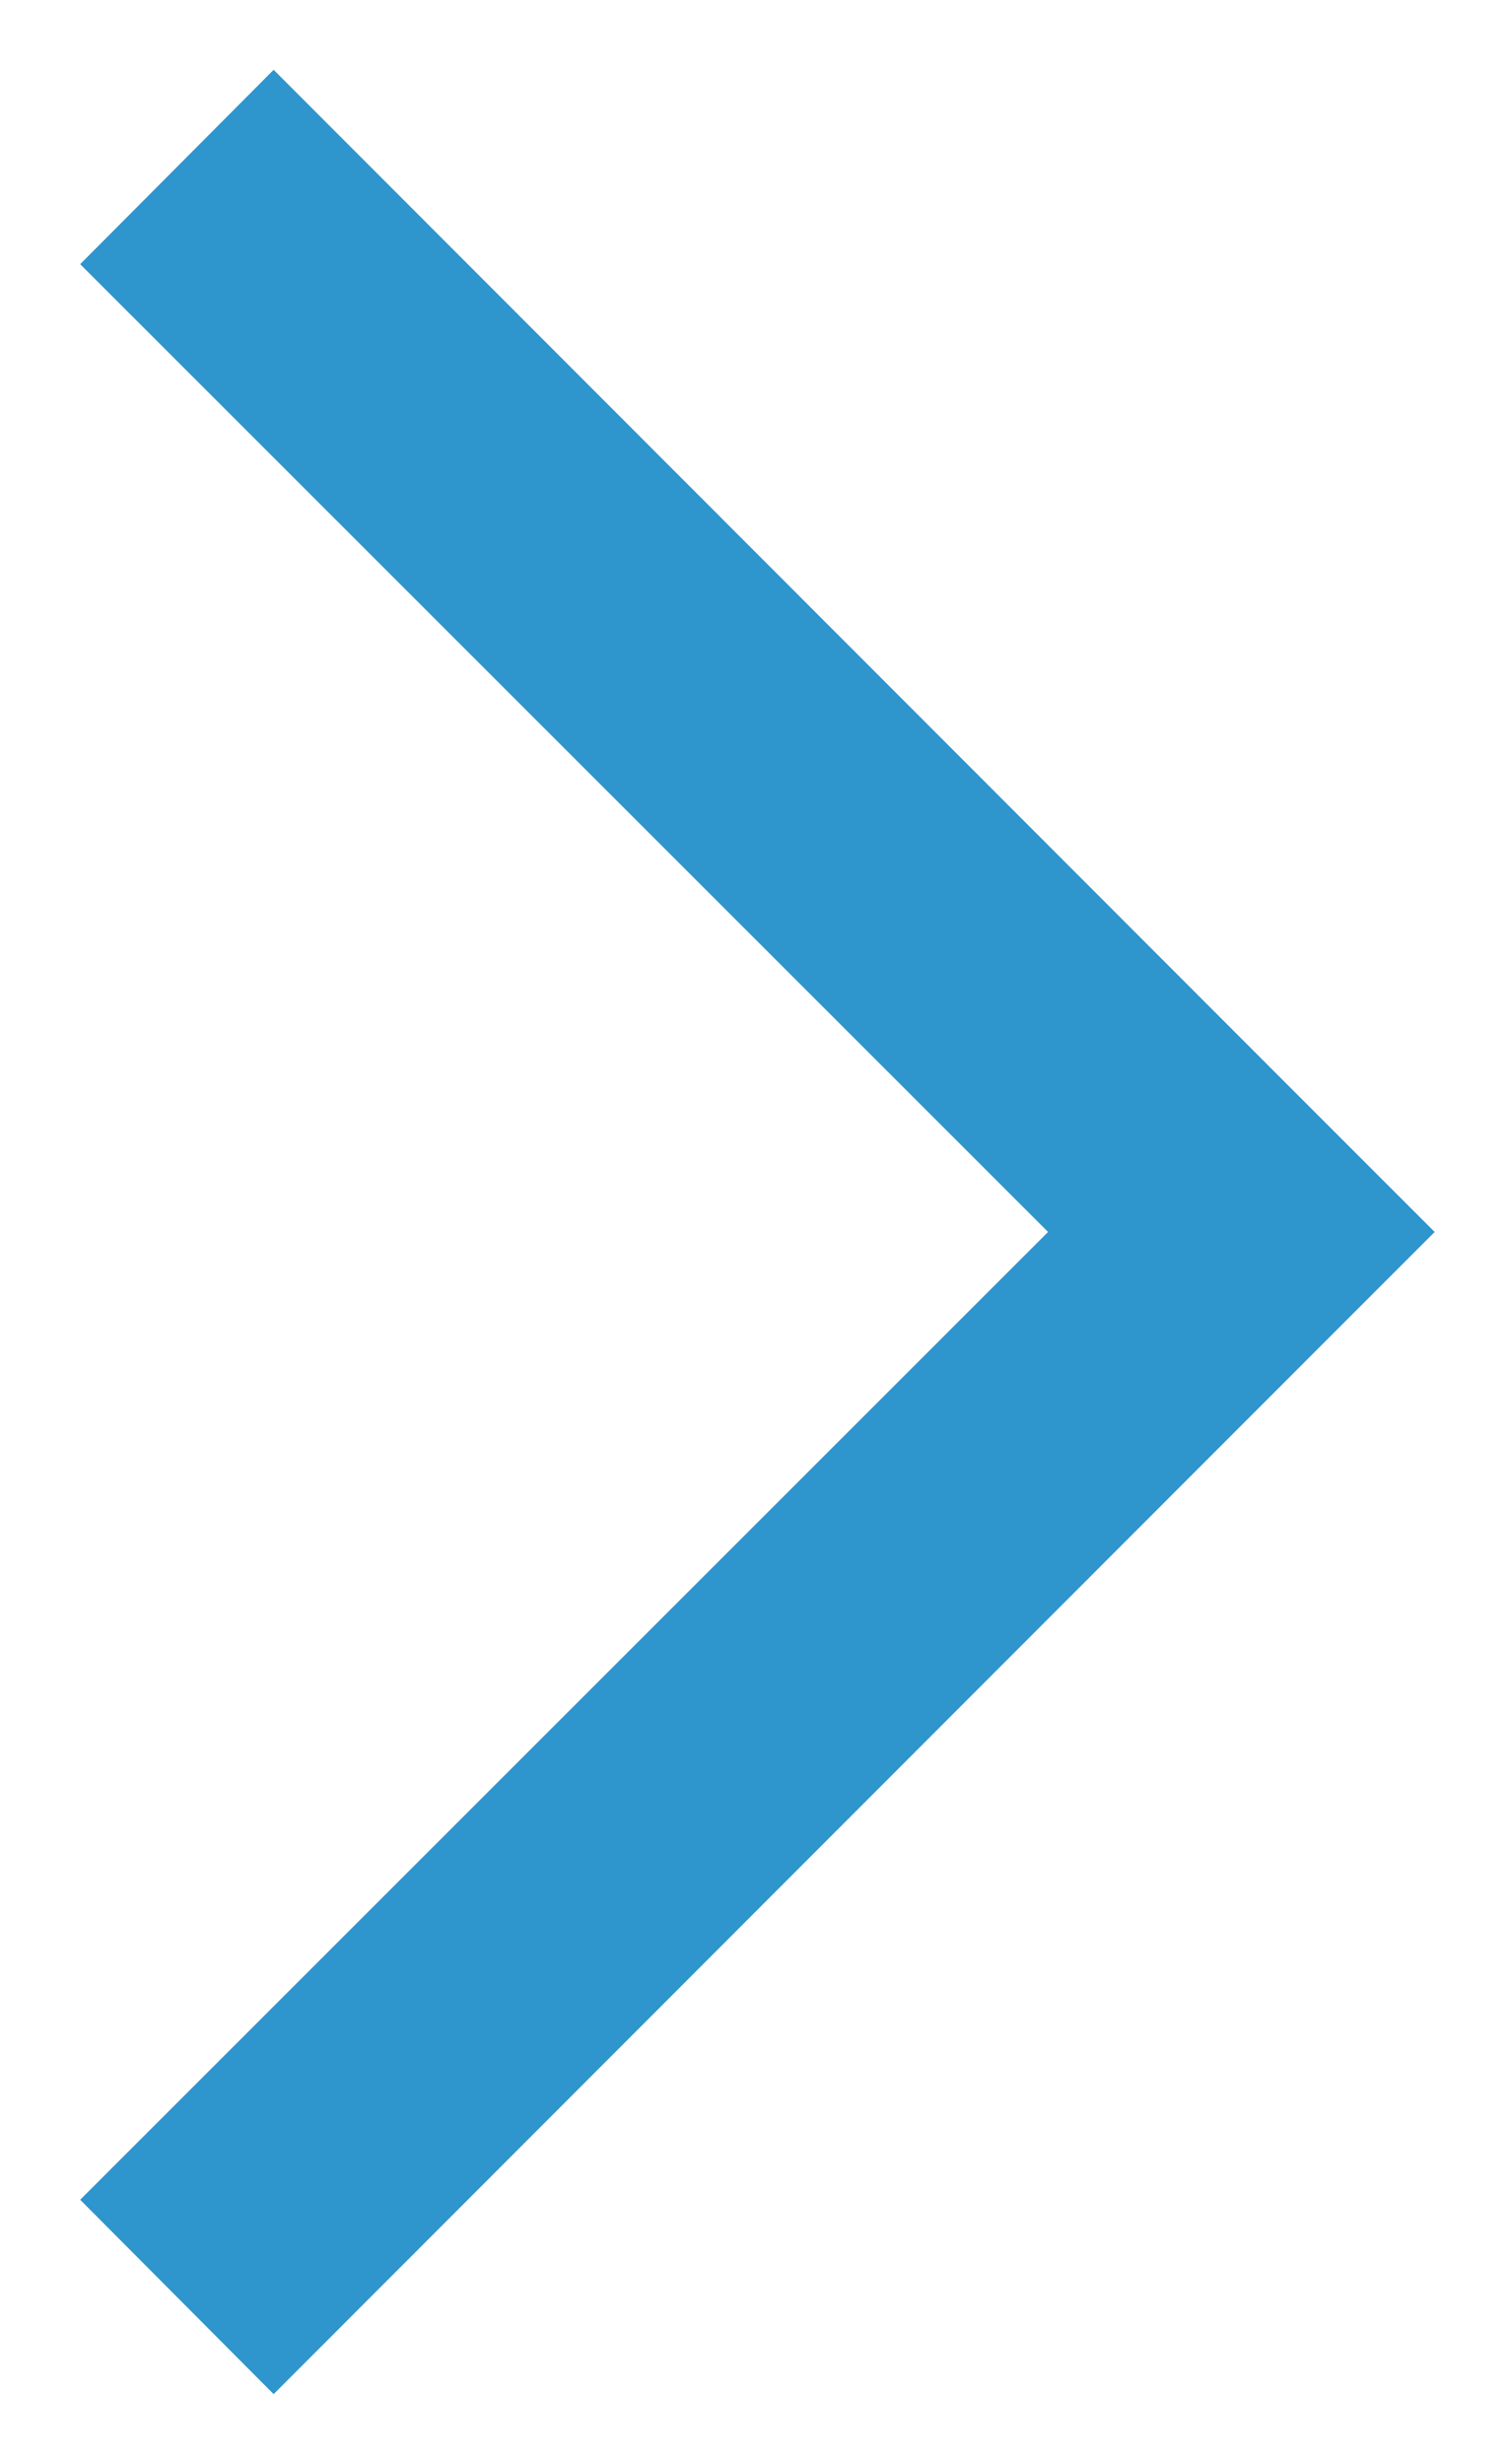 <svg id="SvgjsSvg1000" xmlns="http://www.w3.org/2000/svg" version="1.1" xmlns:xlink="http://www.w3.org/1999/xlink" xmlns:svgjs="http://svgjs.com/svgjs" width="11" height="18" viewBox="0 0 11 18"><title>Прямоугольник 30</title><desc>Created with Avocode.</desc><defs id="SvgjsDefs1001"></defs><path id="SvgjsPath1007" d="M940 1824.49L938.586 1823.07L947.071 1814.59L948.485 1816Z " fill="#2f95cd" fill-opacity="1" transform="matrix(1,0,0,1,-938,-1807)"></path><path id="SvgjsPath1008" d="M947.071 1817.41L938.586 1808.93L940 1807.51L948.485 1816Z " fill="#2f95cd" fill-opacity="1" transform="matrix(1,0,0,1,-938,-1807)"></path></svg>